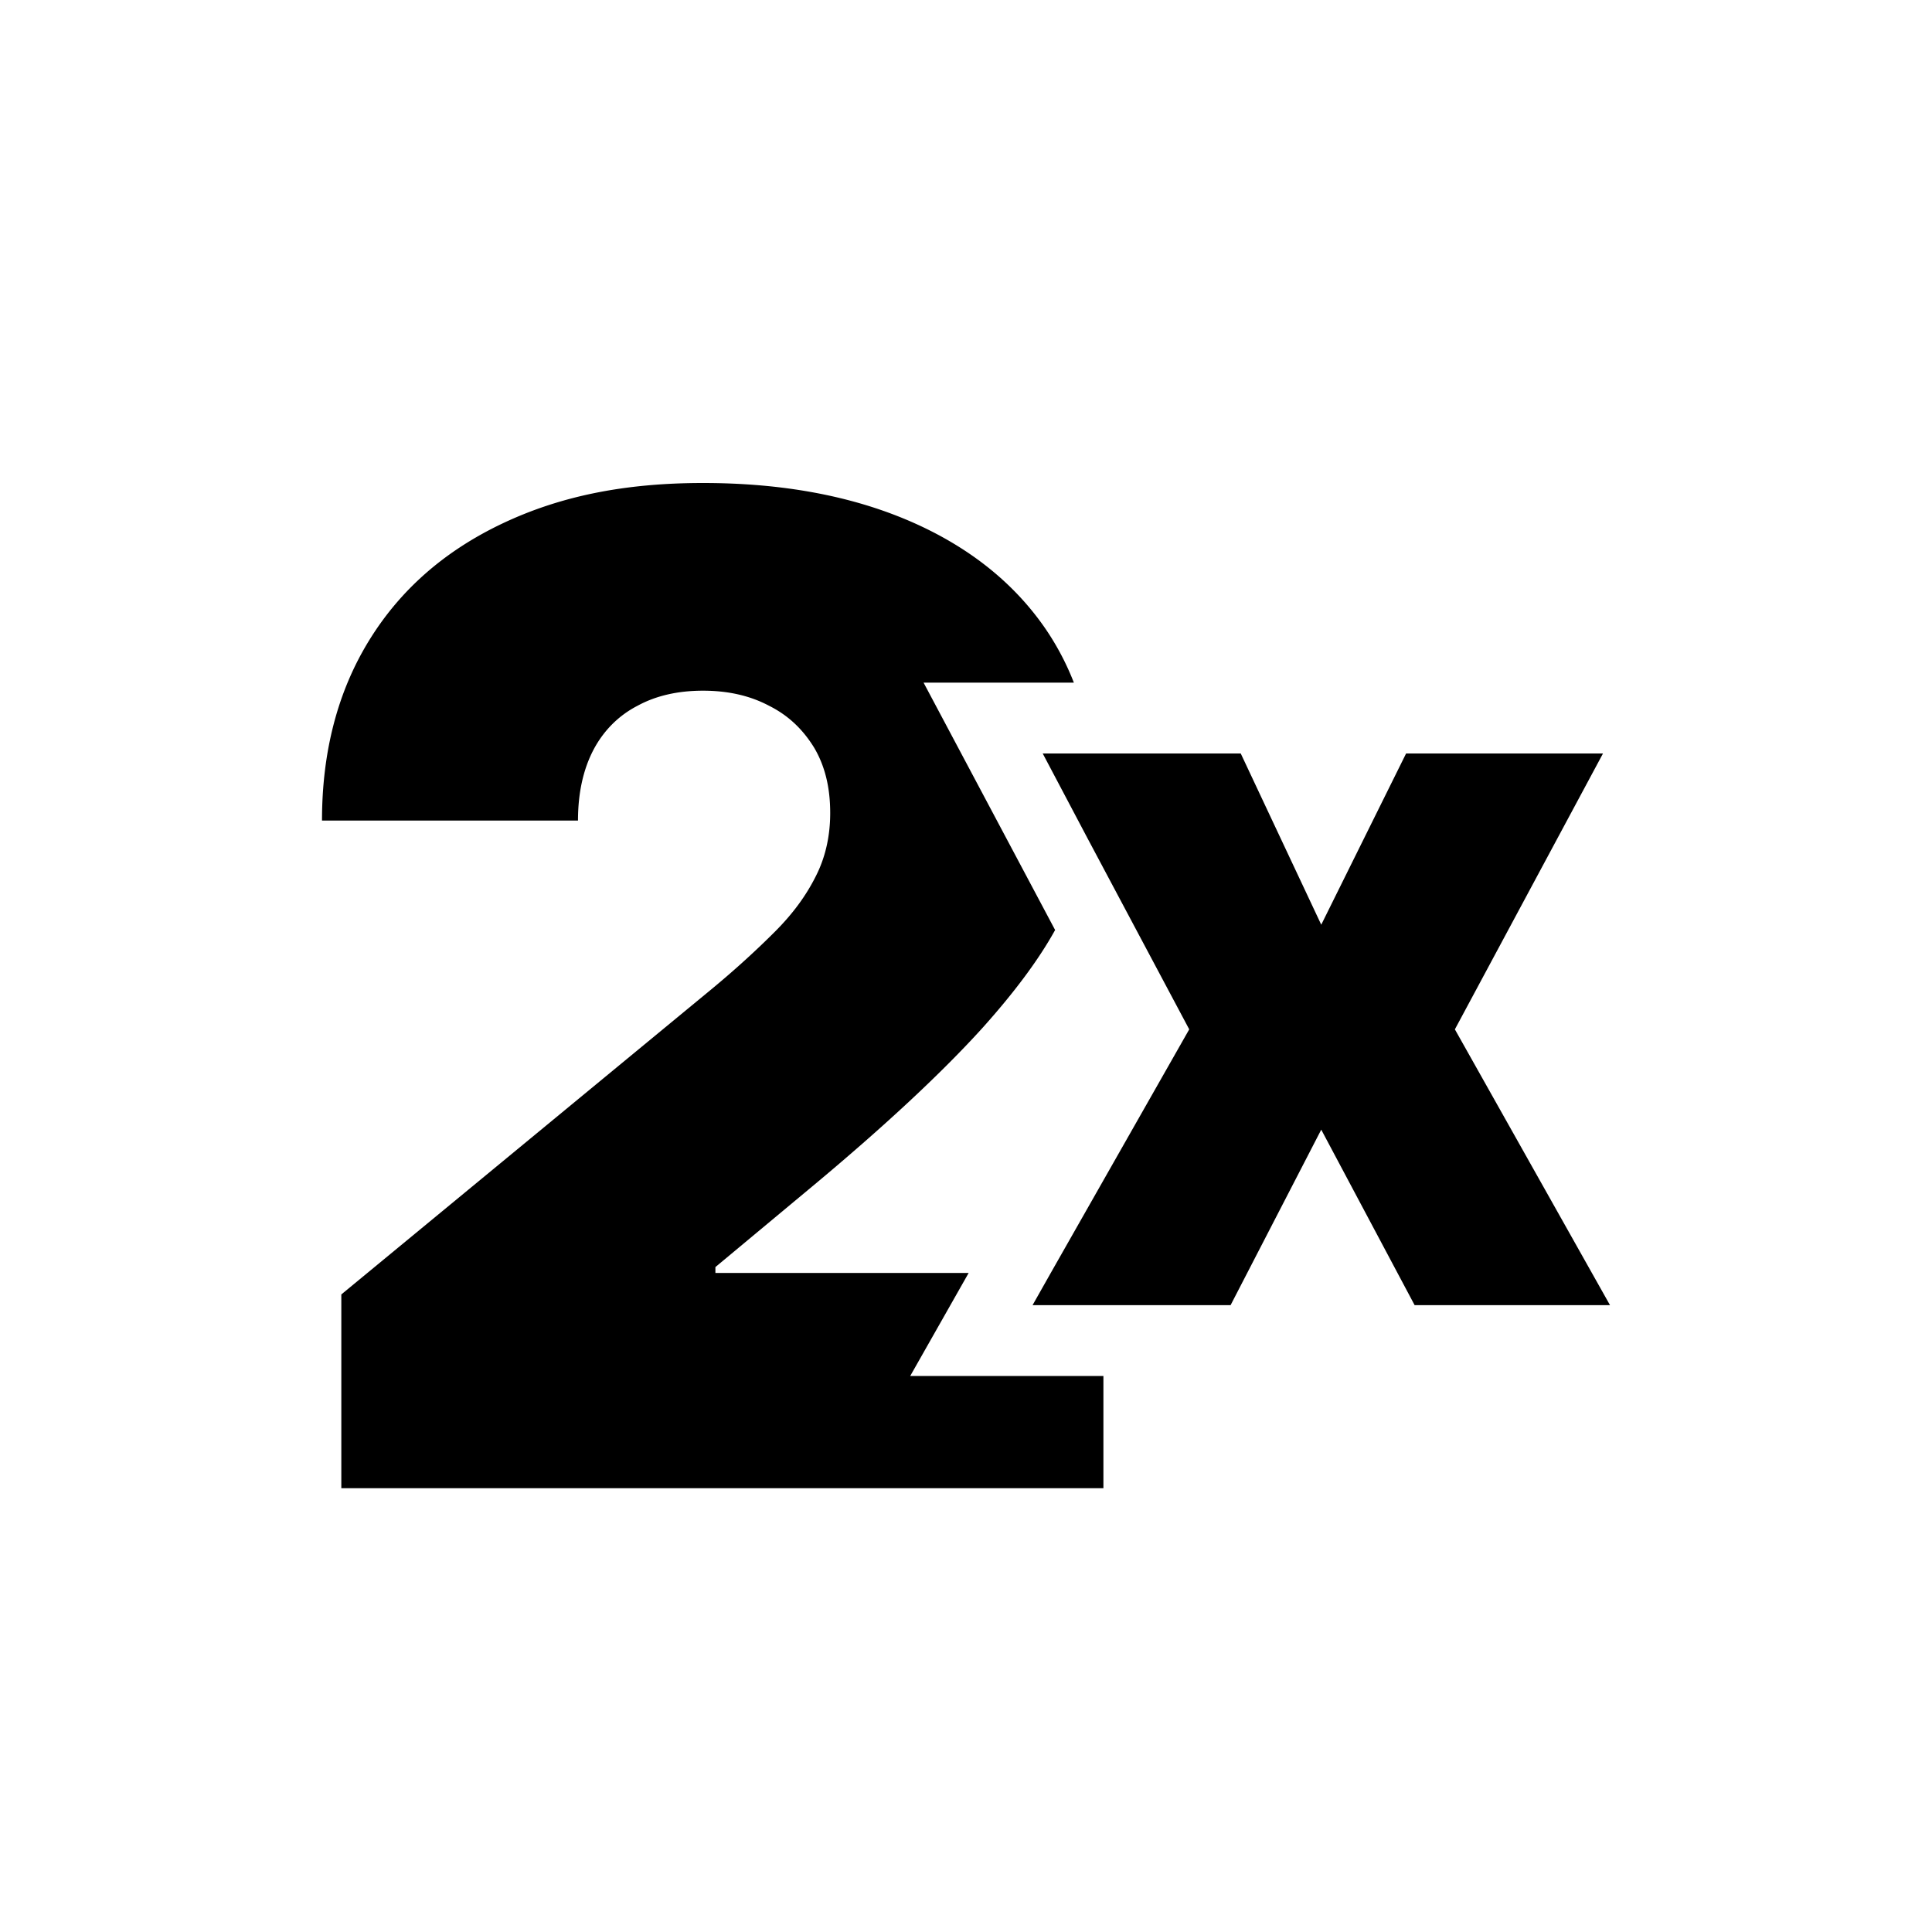 <svg xmlns="http://www.w3.org/2000/svg" fill="none" viewBox="0 0 24 24"><path fill="currentColor" d="M12.033 15.813H8.887v-.073l1.153-.96c.94-.78 1.667-1.46 2.173-2.02.387-.433.687-.833.894-1.207L11.473 8.48h1.867a3.318 3.318 0 0 0-.36-.68c-.393-.567-.953-1.013-1.68-1.327C10.573 6.16 9.72 6 8.733 6c-.986 0-1.786.167-2.5.507-.713.34-1.26.82-1.646 1.446C4.2 8.58 4 9.327 4 10.193h3.18c0-.346.067-.64.193-.88.127-.24.314-.426.547-.546.233-.127.507-.187.813-.187.307 0 .58.06.82.187.24.12.42.293.56.52.134.226.2.493.2.813 0 .287-.06.553-.18.787-.12.24-.286.466-.506.686-.22.22-.48.46-.787.714l-4.6 3.793v2.407h9.467v-1.394h-2.4l.726-1.28Z"/><path fill="currentColor" d="m18.073 12.787 1.84-3.427h-2.446l-1.054 2.127-1-2.127h-2.46l.56 1.06 1.26 2.367-1.72 3.026-.226.4h2.46l1.126-2.18 1.16 2.18H20l-1.927-3.426Z"/></svg>